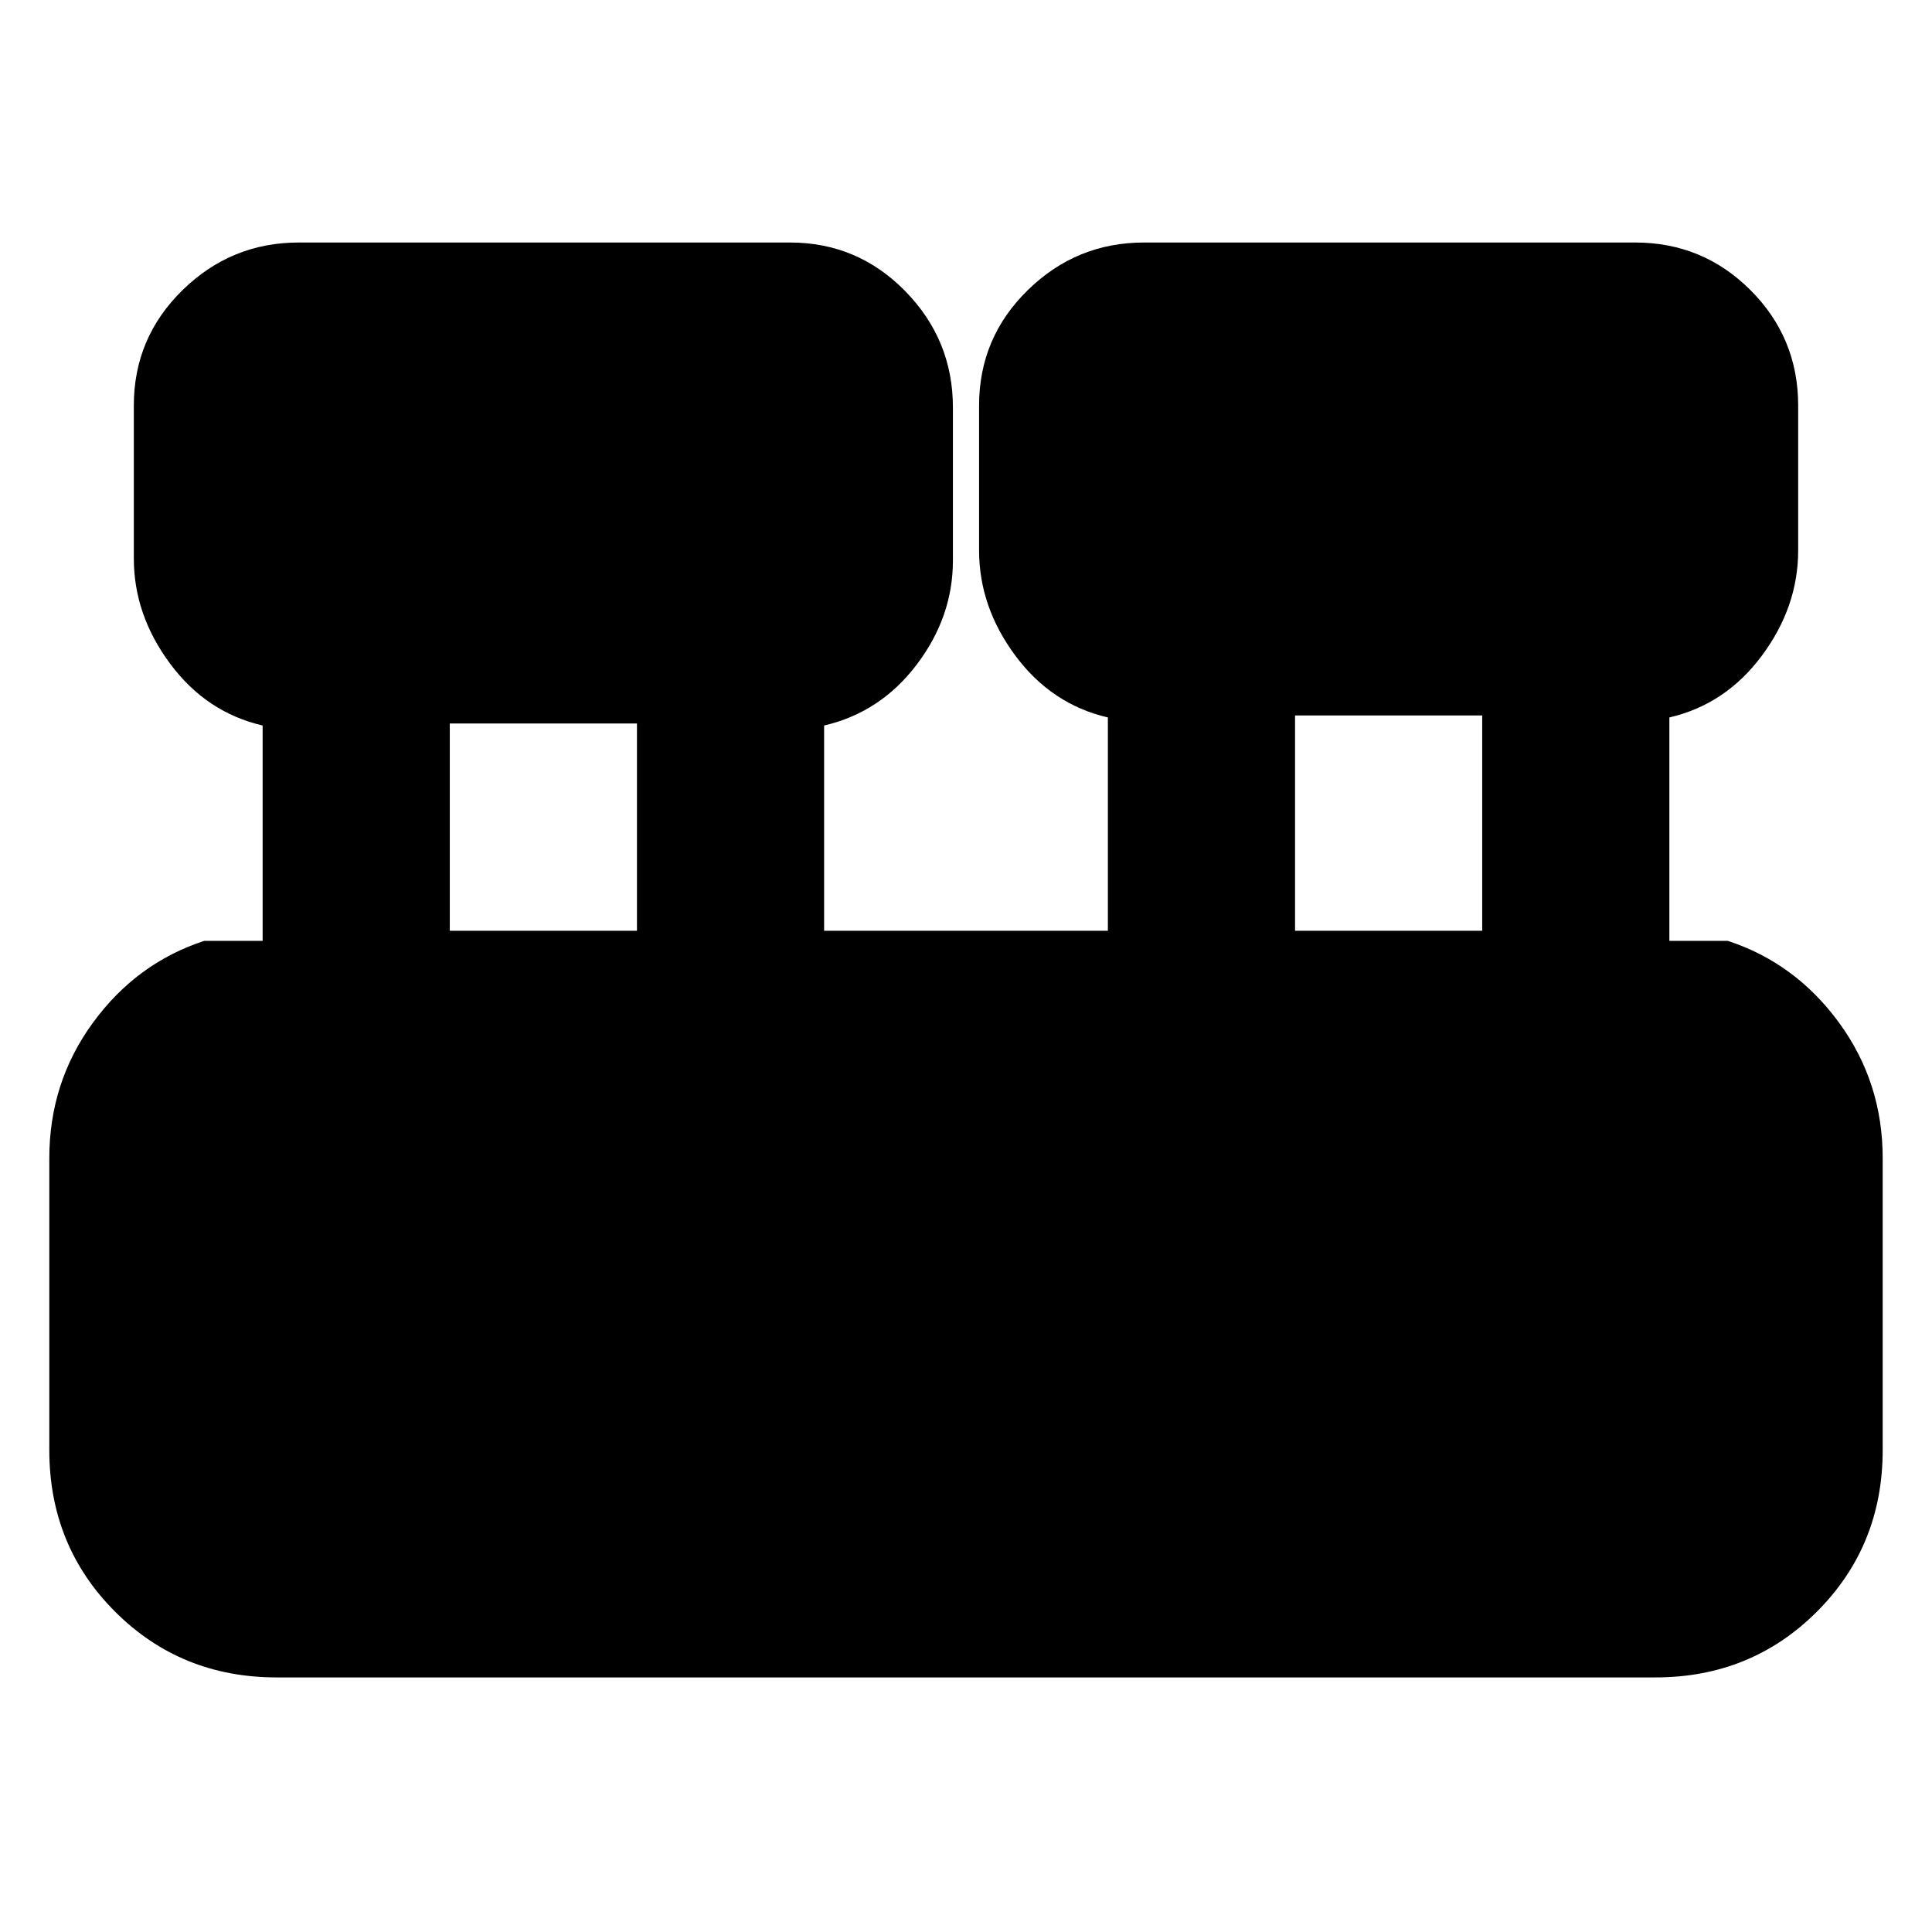 <svg xmlns="http://www.w3.org/2000/svg" height="20" viewBox="0 -960 960 960" width="20"><path d="M137.5-126.5q-47.64 0-80.32-32.68Q24.5-191.86 24.5-239.5v-145q0-37.64 21.68-67.32 21.68-29.68 55.32-40.68h29v-107q-28-6.5-46-30.75t-18-52.25v-76q0-33.64 24.18-57.32t57.82-23.68h244q33.64 0 57.32 24.18t23.68 57.82v76q0 28-18 51.75t-46 30.25v102h141v-106q-28-6.5-46-30.75t-18-52.25v-72q0-33.64 24.18-57.32t57.82-23.68h244q33.64 0 57.32 23.68t23.68 57.32v72q0 28-18 52.25t-46 30.75v111h29q33.64 11 55.32 40.68t21.68 67.32v145q0 47.64-32.68 80.32-32.68 32.68-80.32 32.68h-685Zm506-371h93v-107h-93v107Zm-420 0h93v-103h-93v103Z"/></svg>